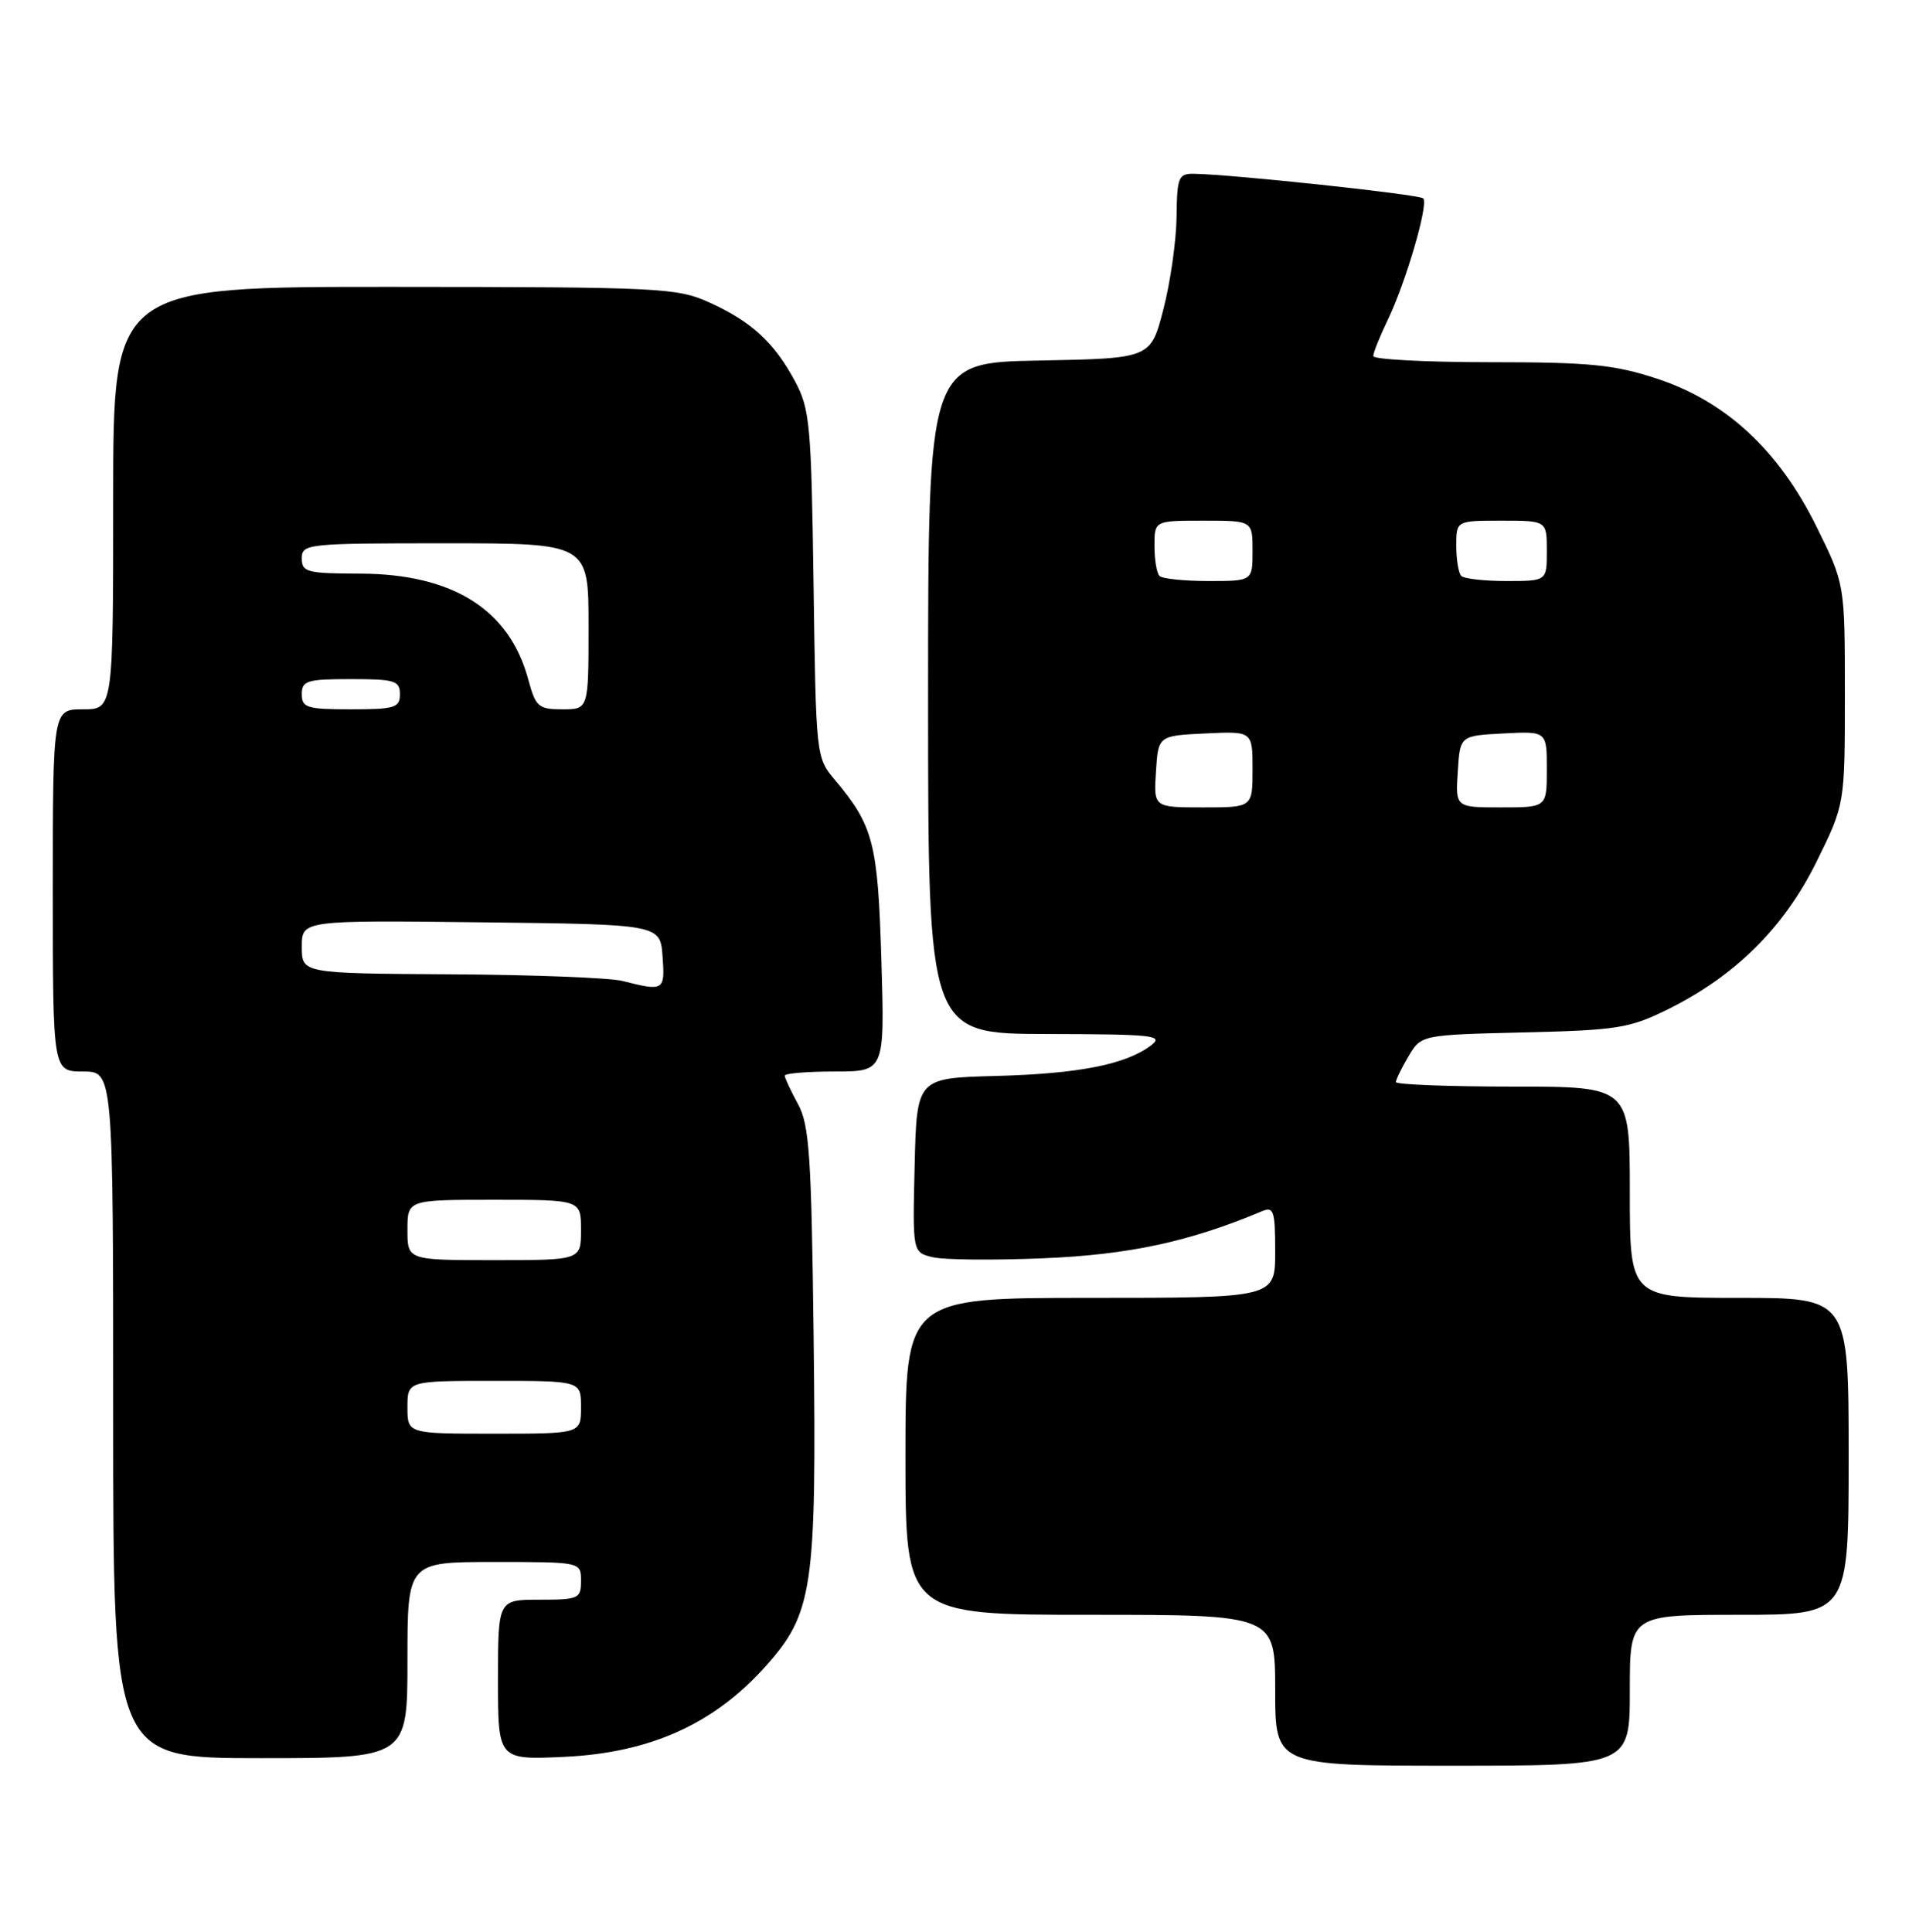 <?xml version="1.0" encoding="UTF-8" standalone="no"?>
<!DOCTYPE svg PUBLIC "-//W3C//DTD SVG 1.1//EN" "http://www.w3.org/Graphics/SVG/1.1/DTD/svg11.dtd" >
<svg xmlns="http://www.w3.org/2000/svg" xmlns:xlink="http://www.w3.org/1999/xlink" version="1.1" viewBox="0 0 253 256">
 <g >
 <path fill="currentColor"
d=" M 216.00 224.00 C 216.00 214.00 216.00 214.00 230.50 214.00 C 245.00 214.00 245.00 214.00 245.00 193.00 C 245.00 172.00 245.00 172.00 230.50 172.00 C 216.00 172.00 216.00 172.00 216.00 158.00 C 216.00 144.00 216.00 144.00 200.50 144.00 C 191.97 144.00 185.00 143.73 185.00 143.40 C 185.00 143.08 185.75 141.53 186.67 139.98 C 188.35 137.15 188.35 137.15 201.92 136.82 C 214.32 136.53 215.98 136.26 221.00 133.78 C 229.94 129.37 236.42 122.95 240.72 114.25 C 244.50 106.60 244.50 106.60 244.50 92.00 C 244.50 77.40 244.50 77.40 240.74 69.79 C 235.74 59.67 228.74 53.18 219.59 50.18 C 213.93 48.32 210.68 48.00 197.48 48.00 C 188.97 48.00 182.00 47.63 182.00 47.19 C 182.00 46.74 182.86 44.60 183.90 42.44 C 186.32 37.42 189.36 27.03 188.62 26.29 C 188.10 25.76 163.30 23.11 158.25 23.03 C 156.18 23.00 155.99 23.46 155.93 28.75 C 155.89 31.91 155.11 37.42 154.18 41.00 C 152.50 47.50 152.50 47.50 137.75 47.78 C 123.00 48.05 123.00 48.05 123.00 92.53 C 123.00 137.00 123.00 137.00 138.75 137.03 C 152.92 137.06 154.30 137.21 152.53 138.55 C 149.20 141.07 142.96 142.30 132.00 142.59 C 121.50 142.87 121.50 142.87 121.22 154.41 C 120.94 165.95 120.94 165.95 123.56 166.60 C 125.00 166.97 131.65 167.03 138.34 166.75 C 149.69 166.27 157.59 164.57 167.25 160.52 C 168.81 159.87 169.00 160.46 169.00 165.89 C 169.00 172.00 169.00 172.00 144.50 172.00 C 120.00 172.00 120.00 172.00 120.00 193.00 C 120.00 214.00 120.00 214.00 144.50 214.00 C 169.00 214.00 169.00 214.00 169.00 224.00 C 169.00 234.00 169.00 234.00 192.50 234.00 C 216.00 234.00 216.00 234.00 216.00 224.00 Z  M 54.00 220.00 C 54.00 207.00 54.00 207.00 65.50 207.00 C 77.00 207.00 77.00 207.00 77.00 209.50 C 77.00 211.86 76.70 212.00 71.50 212.00 C 66.00 212.00 66.00 212.00 66.00 222.62 C 66.00 233.24 66.00 233.24 74.88 232.82 C 86.13 232.28 94.57 228.49 101.37 220.93 C 107.76 213.82 108.23 210.64 107.83 177.20 C 107.54 153.13 107.27 149.08 105.75 146.30 C 104.79 144.54 104.00 142.85 104.00 142.55 C 104.00 142.25 106.98 142.00 110.62 142.00 C 117.25 142.00 117.25 142.00 116.81 127.25 C 116.34 111.66 115.76 109.44 110.61 103.31 C 108.16 100.41 108.14 100.15 107.82 77.44 C 107.52 56.20 107.34 54.20 105.35 50.50 C 102.58 45.36 99.60 42.62 94.00 40.08 C 89.73 38.15 87.58 38.04 52.25 38.02 C 15.00 38.00 15.00 38.00 15.00 66.00 C 15.00 94.00 15.00 94.00 11.00 94.00 C 7.00 94.00 7.00 94.00 7.00 118.00 C 7.00 142.00 7.00 142.00 11.00 142.00 C 15.00 142.00 15.00 142.00 15.00 187.50 C 15.00 233.00 15.00 233.00 34.50 233.00 C 54.00 233.00 54.00 233.00 54.00 220.00 Z  M 153.20 102.25 C 153.50 97.50 153.50 97.50 159.75 97.20 C 166.00 96.90 166.00 96.90 166.00 101.95 C 166.00 107.00 166.00 107.00 159.45 107.00 C 152.89 107.00 152.89 107.00 153.20 102.25 Z  M 193.20 102.25 C 193.50 97.50 193.50 97.50 199.25 97.20 C 205.00 96.90 205.00 96.90 205.00 101.95 C 205.00 107.00 205.00 107.00 198.95 107.00 C 192.89 107.00 192.89 107.00 193.20 102.25 Z  M 153.67 76.33 C 153.30 75.97 153.00 74.17 153.00 72.33 C 153.00 69.00 153.00 69.00 159.50 69.00 C 166.00 69.00 166.00 69.00 166.00 73.00 C 166.00 77.00 166.00 77.00 160.17 77.00 C 156.96 77.00 154.03 76.70 153.67 76.33 Z  M 193.67 76.33 C 193.30 75.97 193.00 74.17 193.00 72.33 C 193.00 69.00 193.00 69.00 199.00 69.00 C 205.00 69.00 205.00 69.00 205.00 73.00 C 205.00 77.00 205.00 77.00 199.67 77.00 C 196.73 77.00 194.03 76.70 193.67 76.33 Z  M 54.00 186.50 C 54.00 183.00 54.00 183.00 65.50 183.00 C 77.00 183.00 77.00 183.00 77.00 186.50 C 77.00 190.00 77.00 190.00 65.50 190.00 C 54.00 190.00 54.00 190.00 54.00 186.50 Z  M 54.00 163.00 C 54.00 159.00 54.00 159.00 65.50 159.00 C 77.00 159.00 77.00 159.00 77.00 163.00 C 77.00 167.00 77.00 167.00 65.50 167.00 C 54.00 167.00 54.00 167.00 54.00 163.00 Z  M 82.50 130.00 C 80.85 129.58 70.61 129.18 59.75 129.12 C 40.00 129.00 40.00 129.00 40.00 125.48 C 40.00 121.96 40.00 121.96 63.75 122.23 C 87.50 122.50 87.50 122.50 87.81 126.75 C 88.14 131.30 87.99 131.40 82.50 130.00 Z  M 40.00 92.00 C 40.00 90.21 40.67 90.00 46.50 90.00 C 52.33 90.00 53.00 90.21 53.00 92.00 C 53.00 93.79 52.33 94.00 46.50 94.00 C 40.67 94.00 40.00 93.79 40.00 92.00 Z  M 70.01 90.05 C 67.52 80.78 60.02 76.06 47.75 76.02 C 40.67 76.00 40.00 75.83 40.00 74.00 C 40.00 72.07 40.67 72.00 59.00 72.00 C 78.00 72.00 78.00 72.00 78.00 83.00 C 78.00 94.00 78.00 94.00 74.54 94.00 C 71.35 94.00 70.99 93.68 70.01 90.05 Z "/>
</g>
</svg>